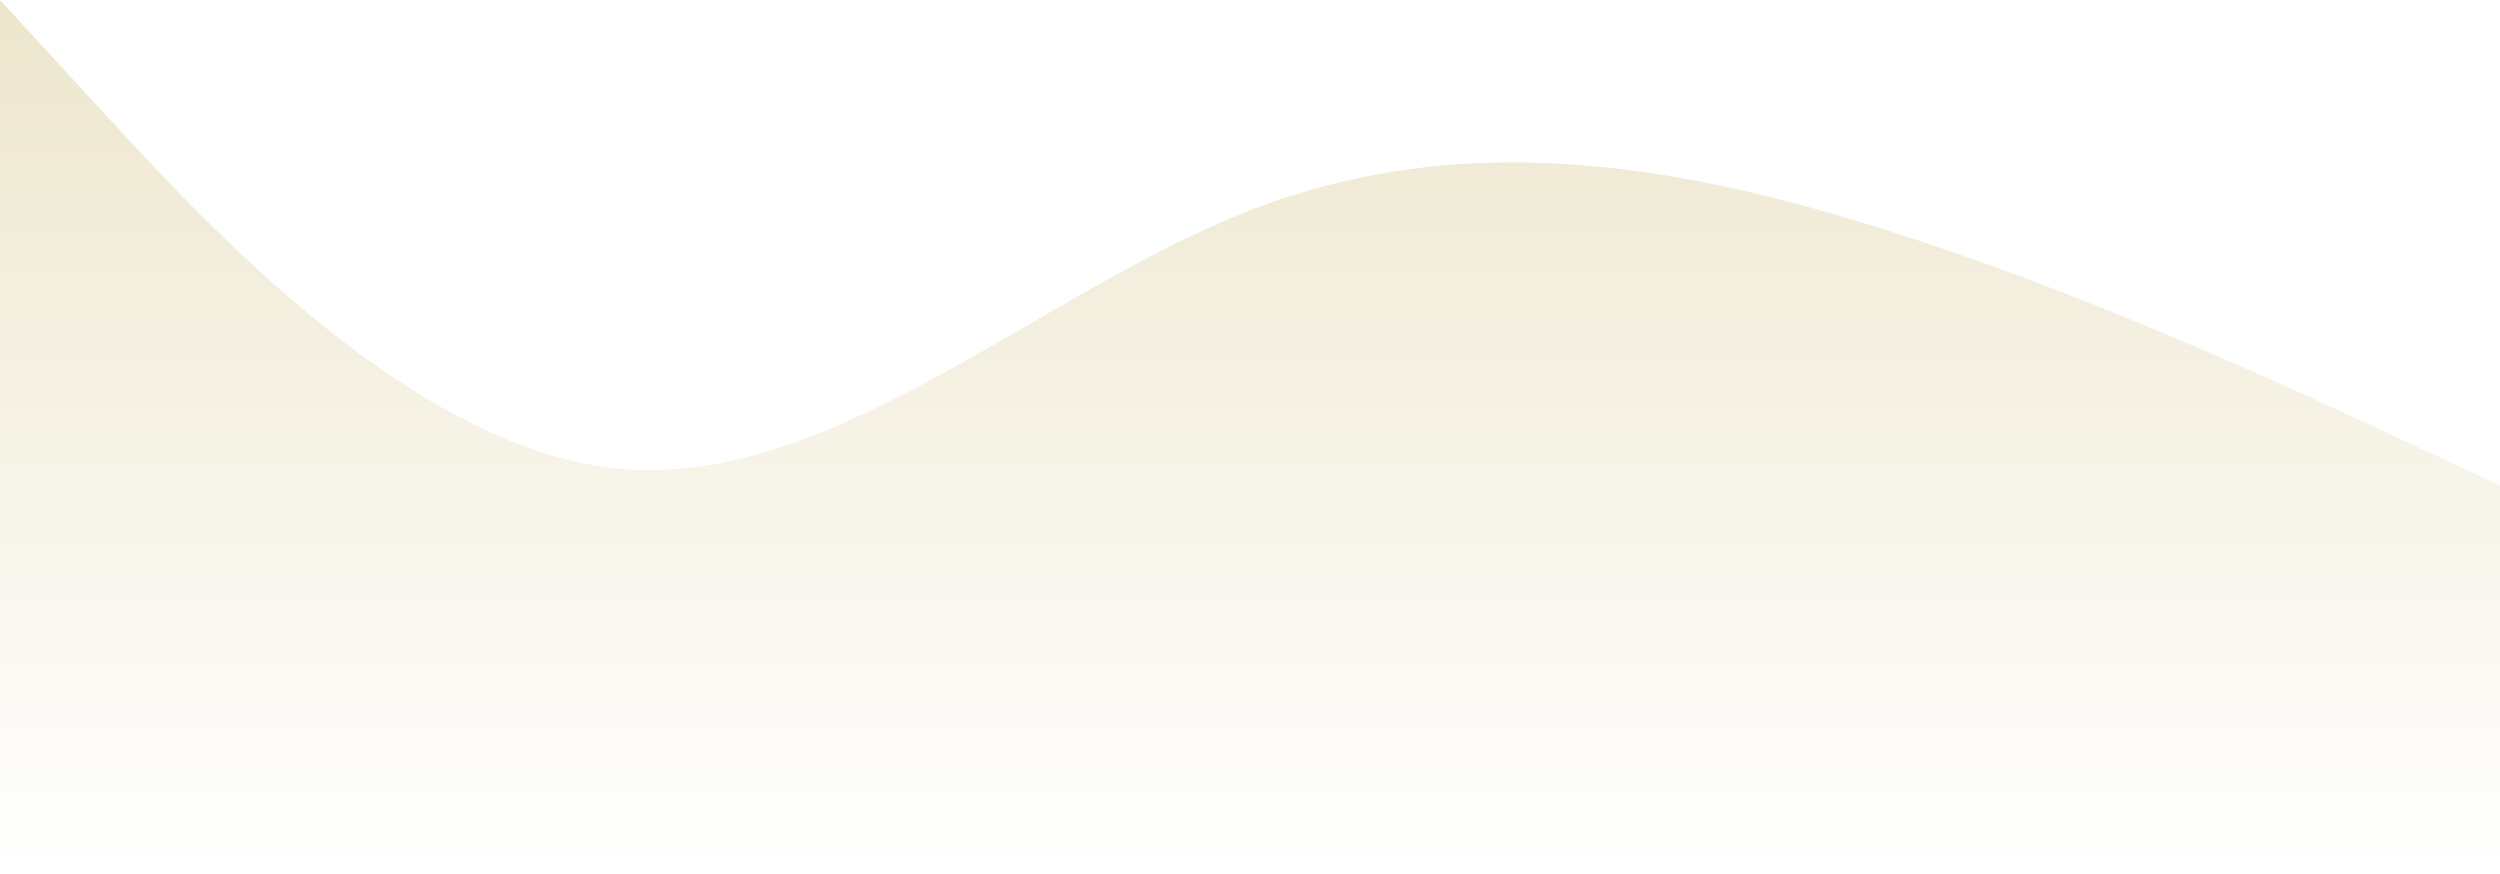 <svg width="1917" height="670" viewBox="0 0 1917 670" fill="none" preserveAspectRatio="none" xmlns="http://www.w3.org/2000/svg">
<path fill-rule="evenodd" clip-rule="evenodd" d="M0 0L79.875 86.852C159.75 173.704 319.5 347.407 479.25 359.815C639 372.222 798.75 223.333 958.5 161.296C1118.25 99.259 1278 124.074 1437.75 173.704C1597.5 223.333 1757.25 297.778 1837.12 335L1917 372.222V670H1837.12C1757.25 670 1597.5 670 1437.75 670C1278 670 1118.25 670 958.5 670C798.75 670 639 670 479.25 670C319.5 670 159.75 670 79.875 670H0V0Z" fill="url(#paint0_linear_78_998)"/>
<defs>
<linearGradient id="paint0_linear_78_998" x1="958.5" y1="0" x2="958.5" y2="670" gradientUnits="userSpaceOnUse">
<stop stop-color="#EDE6CD"/>
<stop offset="1" stop-color="#EDE6CD" stop-opacity="0"/>
</linearGradient>
</defs>
</svg>
